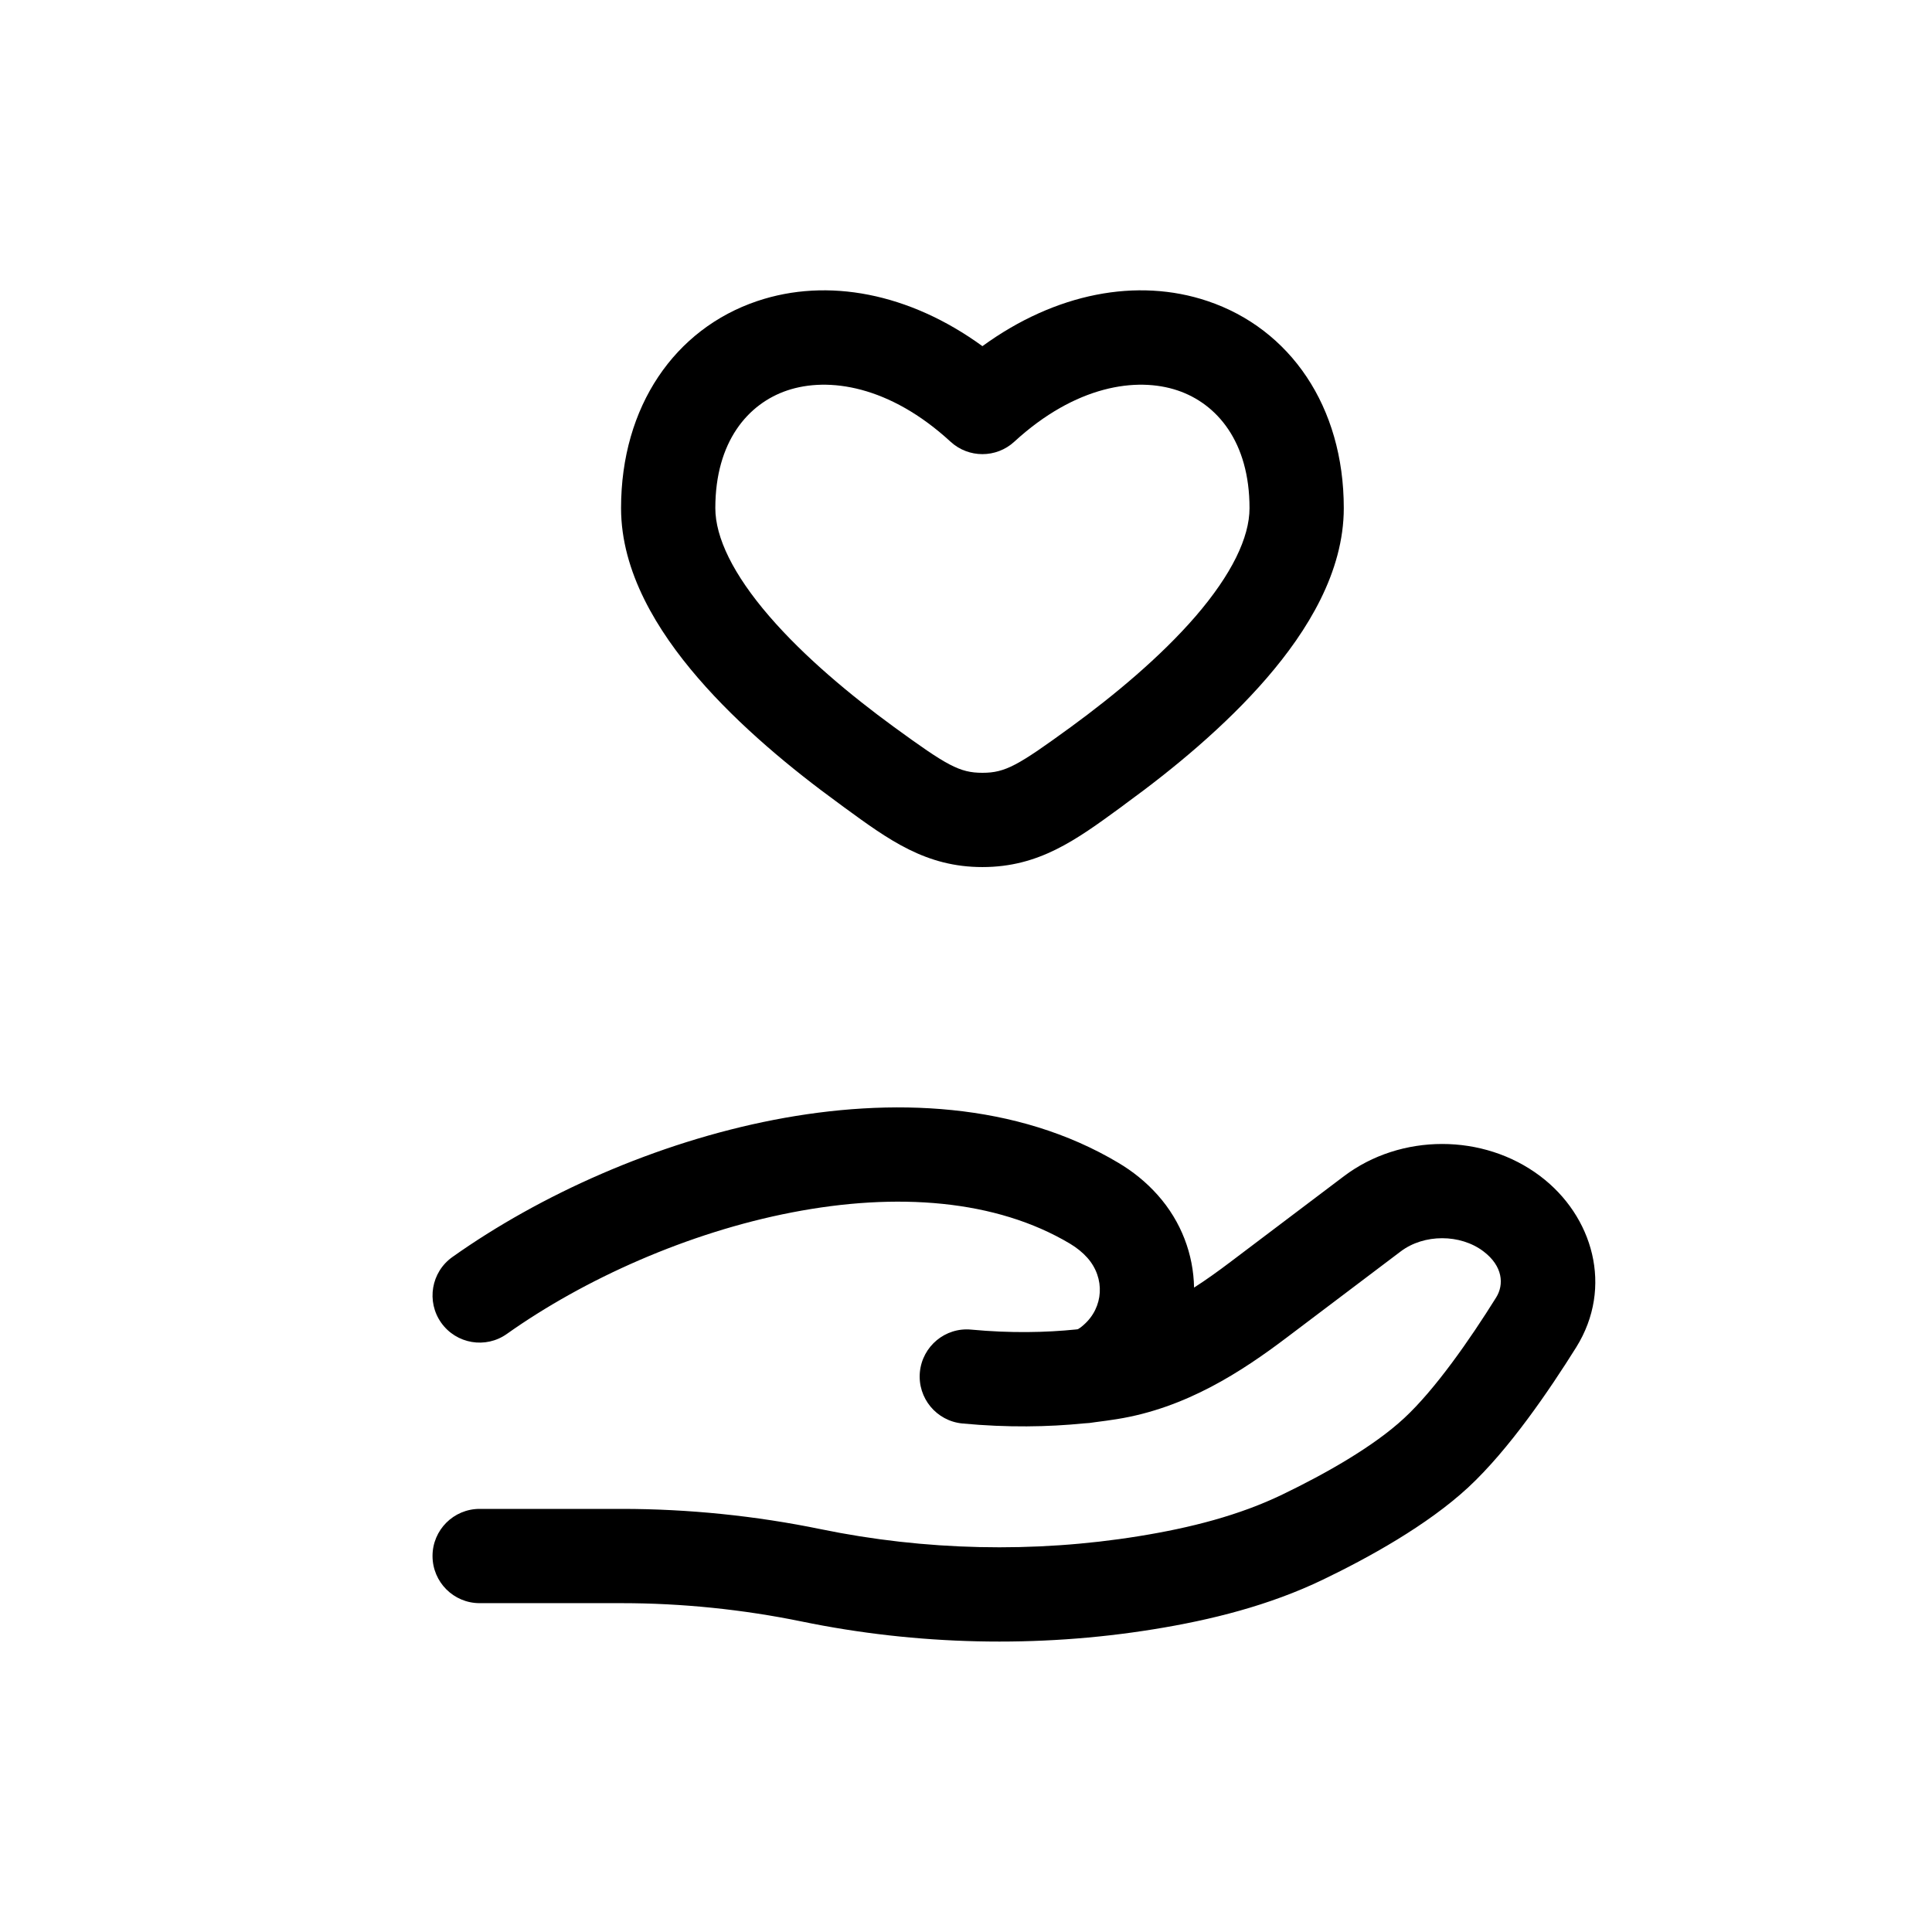 <svg width="24" height="24" viewBox="0 0 24 24" fill="none" xmlns="http://www.w3.org/2000/svg">
<path fill-rule="evenodd" clip-rule="evenodd" d="M15.001 3.74C16.026 4.085 16.693 5.048 16.693 6.312C16.693 7.106 16.241 7.838 15.738 8.421C15.221 9.021 14.566 9.559 13.993 9.976C13.969 9.994 13.945 10.012 13.921 10.03C13.365 10.436 12.906 10.771 12.204 10.771C11.502 10.771 11.044 10.436 10.488 10.03C10.463 10.012 10.439 9.994 10.415 9.976C9.842 9.559 9.187 9.021 8.67 8.421C8.167 7.838 7.715 7.106 7.715 6.312C7.715 5.048 8.383 4.085 9.407 3.74C10.28 3.446 11.297 3.64 12.204 4.3C13.111 3.64 14.128 3.446 15.001 3.74ZM14.628 4.85C14.119 4.679 13.36 4.789 12.6 5.487C12.376 5.693 12.032 5.693 11.808 5.487C11.049 4.789 10.289 4.679 9.78 4.85C9.292 5.014 8.886 5.486 8.886 6.312C8.886 6.677 9.108 7.136 9.557 7.656C9.991 8.159 10.566 8.637 11.104 9.03C11.763 9.51 11.919 9.6 12.204 9.6C12.489 9.6 12.645 9.51 13.304 9.03C13.842 8.637 14.417 8.159 14.852 7.656C15.3 7.136 15.522 6.677 15.522 6.312C15.522 5.486 15.116 5.014 14.628 4.85ZM9.615 13.911C11.072 13.629 12.631 13.692 13.893 14.445C14.07 14.55 14.236 14.682 14.381 14.845C14.675 15.175 14.826 15.584 14.833 15.995C14.983 15.899 15.132 15.792 15.284 15.677L16.695 14.611C17.401 14.078 18.428 14.077 19.134 14.611C19.787 15.104 20.047 15.988 19.58 16.737C19.247 17.269 18.747 18.005 18.239 18.477C17.724 18.953 16.992 19.354 16.438 19.621C15.766 19.945 15.039 20.125 14.333 20.239C12.889 20.473 11.387 20.437 9.96 20.143C9.23 19.993 8.472 19.915 7.723 19.915H5.958C5.635 19.915 5.373 19.653 5.373 19.329C5.373 19.006 5.635 18.744 5.958 18.744H7.723C8.552 18.744 9.389 18.83 10.196 18.996C11.486 19.262 12.844 19.294 14.146 19.083C14.793 18.979 15.397 18.823 15.929 18.566C16.463 18.309 17.063 17.97 17.443 17.617C17.827 17.261 18.258 16.643 18.586 16.117C18.685 15.958 18.671 15.729 18.428 15.545C18.14 15.327 17.69 15.327 17.401 15.545L15.99 16.611C15.427 17.037 14.734 17.492 13.874 17.629C13.787 17.643 13.697 17.655 13.603 17.667C13.558 17.675 13.512 17.68 13.463 17.682C13.024 17.726 12.516 17.736 11.955 17.683C11.633 17.652 11.397 17.367 11.427 17.045C11.458 16.723 11.743 16.486 12.065 16.517C12.555 16.563 12.995 16.553 13.367 16.515C13.375 16.514 13.383 16.513 13.39 16.512C13.406 16.503 13.43 16.487 13.461 16.459C13.71 16.242 13.732 15.877 13.507 15.624C13.449 15.559 13.379 15.502 13.293 15.45C12.371 14.9 11.139 14.809 9.838 15.061C8.544 15.311 7.258 15.889 6.297 16.57C6.033 16.758 5.668 16.695 5.481 16.432C5.294 16.168 5.356 15.802 5.62 15.615C6.711 14.841 8.151 14.195 9.615 13.911Z" fill="black"/>
</svg>
